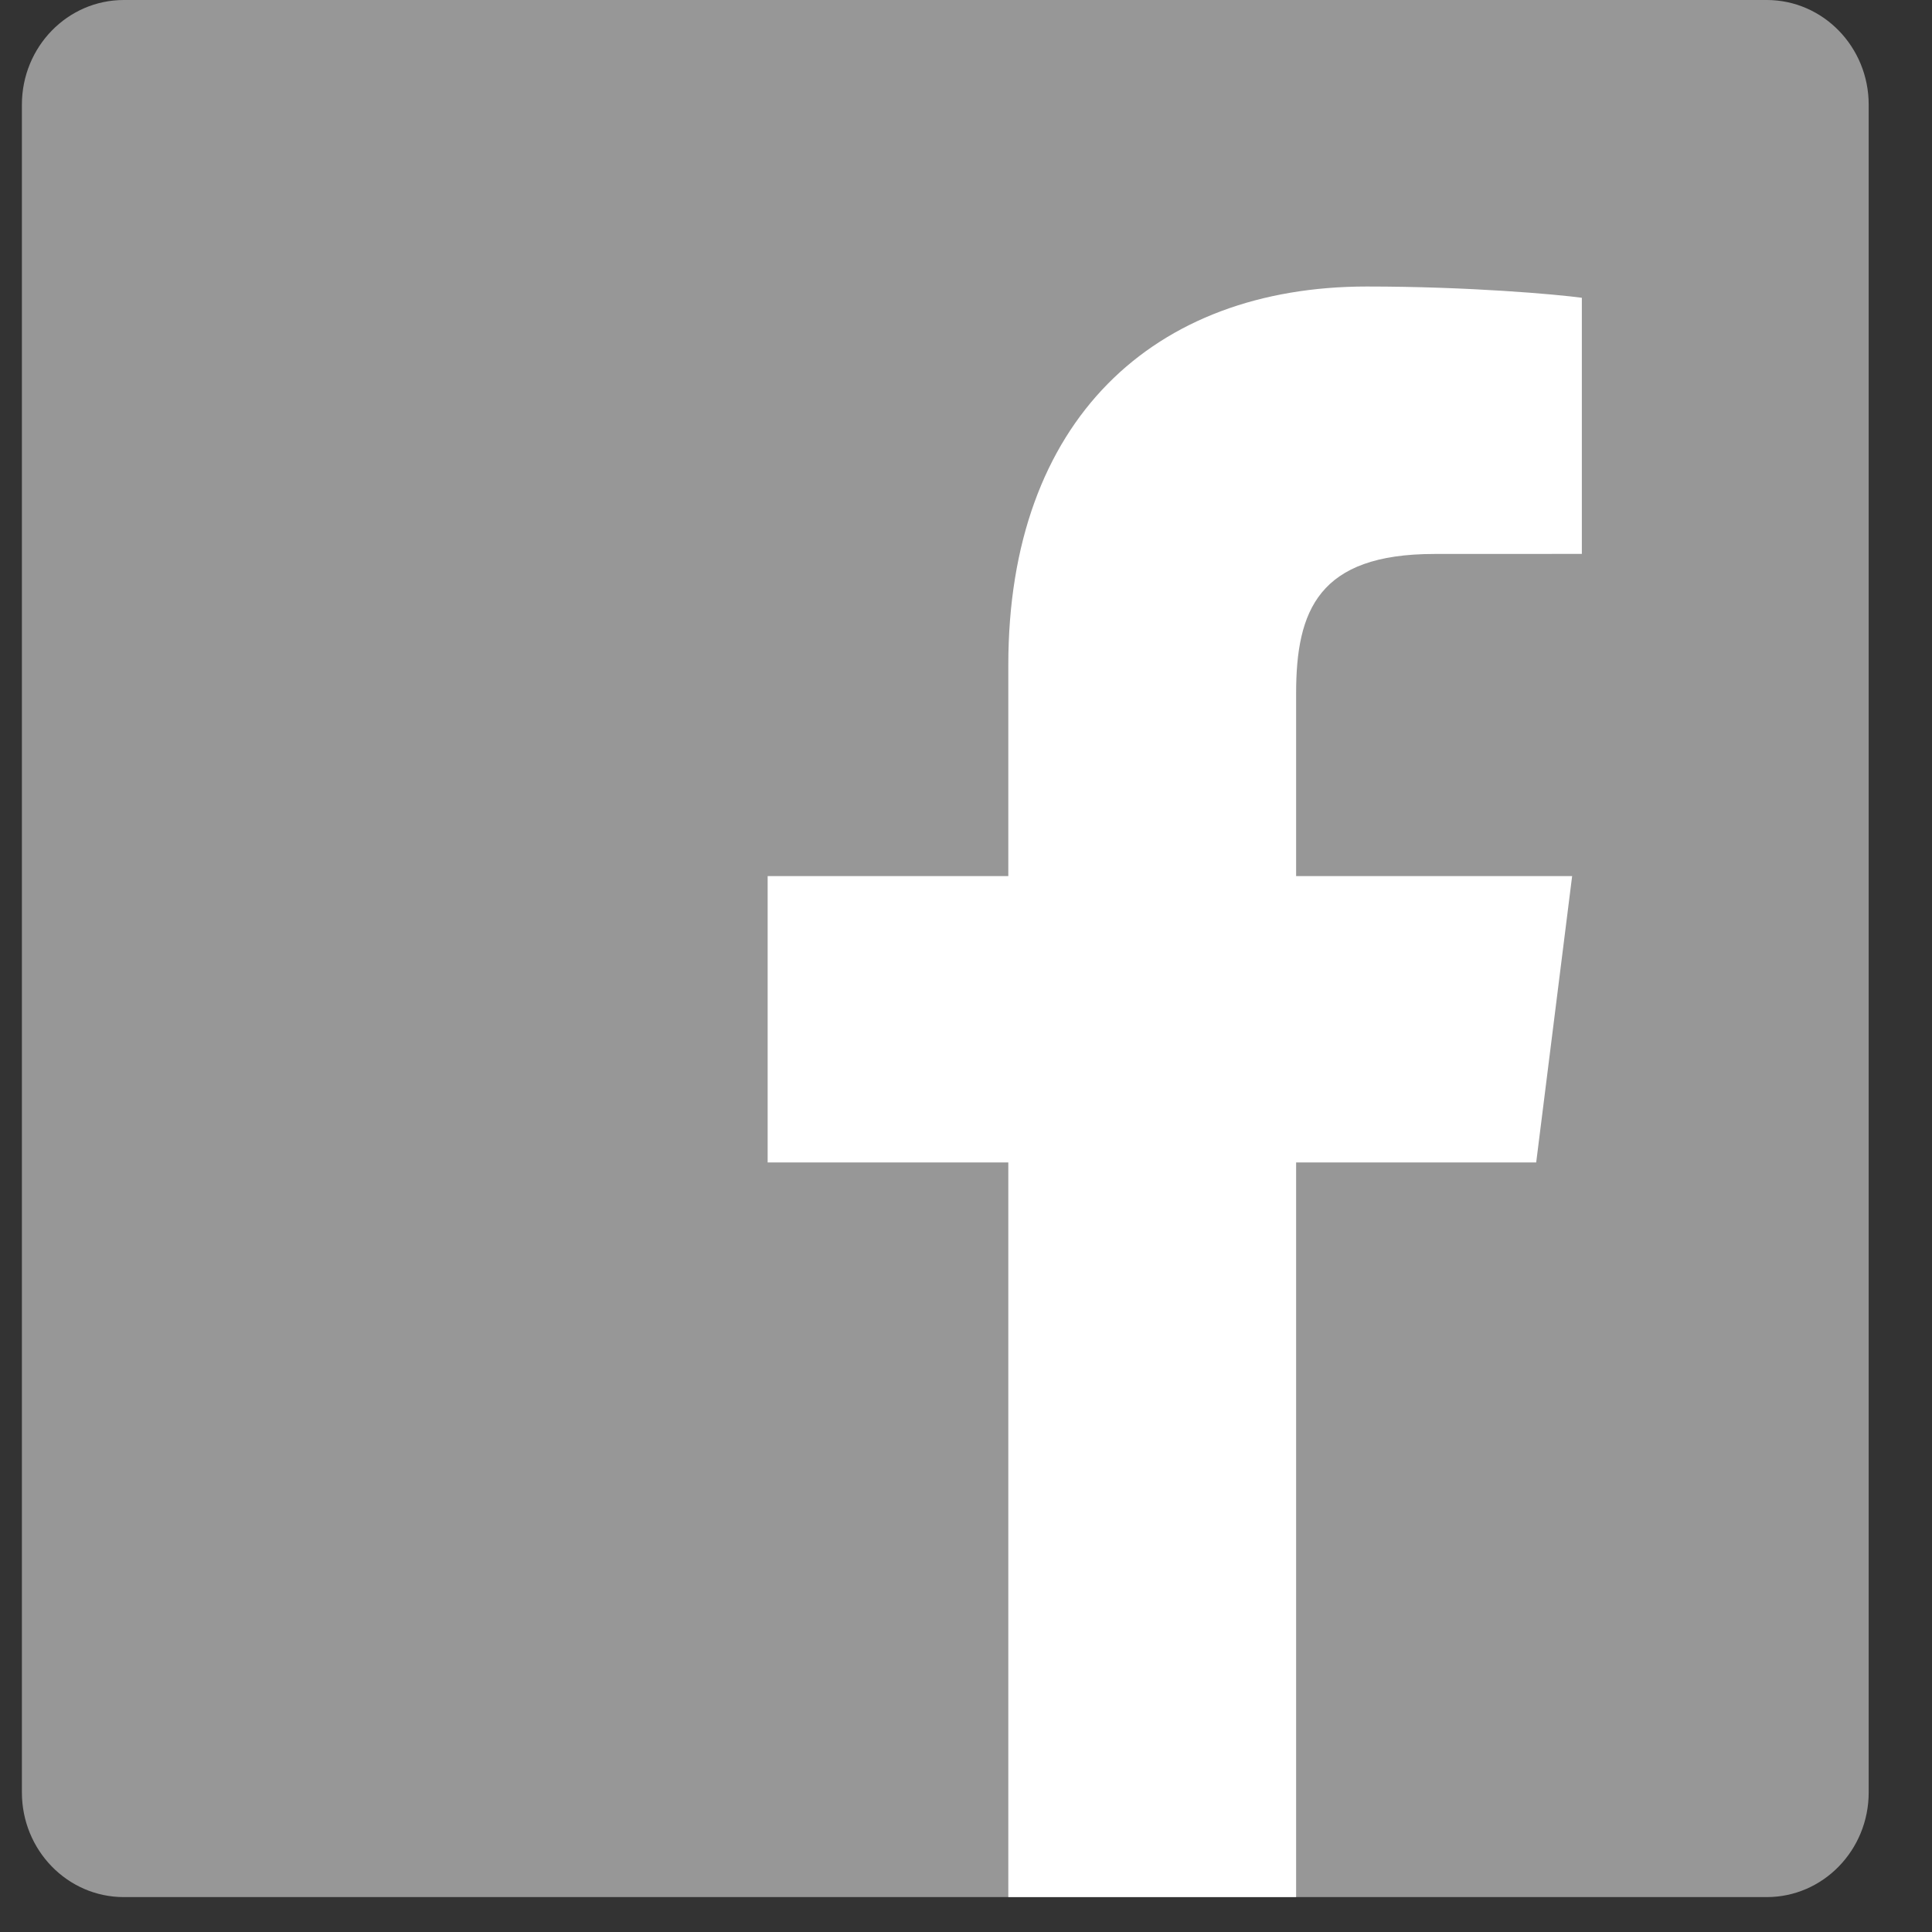 <svg width="30" height="30" viewBox="0 0 30 30" fill="none" xmlns="http://www.w3.org/2000/svg">
<rect x="0" y="0" width="30" height="30" fill="#333333" stroke="none"/>
<g clip-path="url(#clip0_1184_565)">
<path d="M27.434 29.458C28.308 29.458 29.017 28.73 29.017 27.832V1.626C29.017 0.728 28.308 0 27.434 0H1.923C1.048 0 0.34 0.728 0.34 1.626V27.832C0.34 28.73 1.048 29.458 1.923 29.458H27.434Z" fill="#979797"/>
<path d="M20.126 29.458V18.05H23.854L24.412 13.604H20.126V10.766C20.126 9.479 20.474 8.602 22.271 8.602L24.563 8.601V4.624C24.167 4.57 22.806 4.449 21.224 4.449C17.919 4.449 15.657 6.521 15.657 10.326V13.604H11.92V18.05H15.657V29.458H20.126Z" fill="white"/>
</g>
<defs>
<clipPath id="clip0_1184_565">
<rect width="28.677" height="29.458" fill="white" transform="translate(0.34)"/>
</clipPath>
</defs>
</svg>
